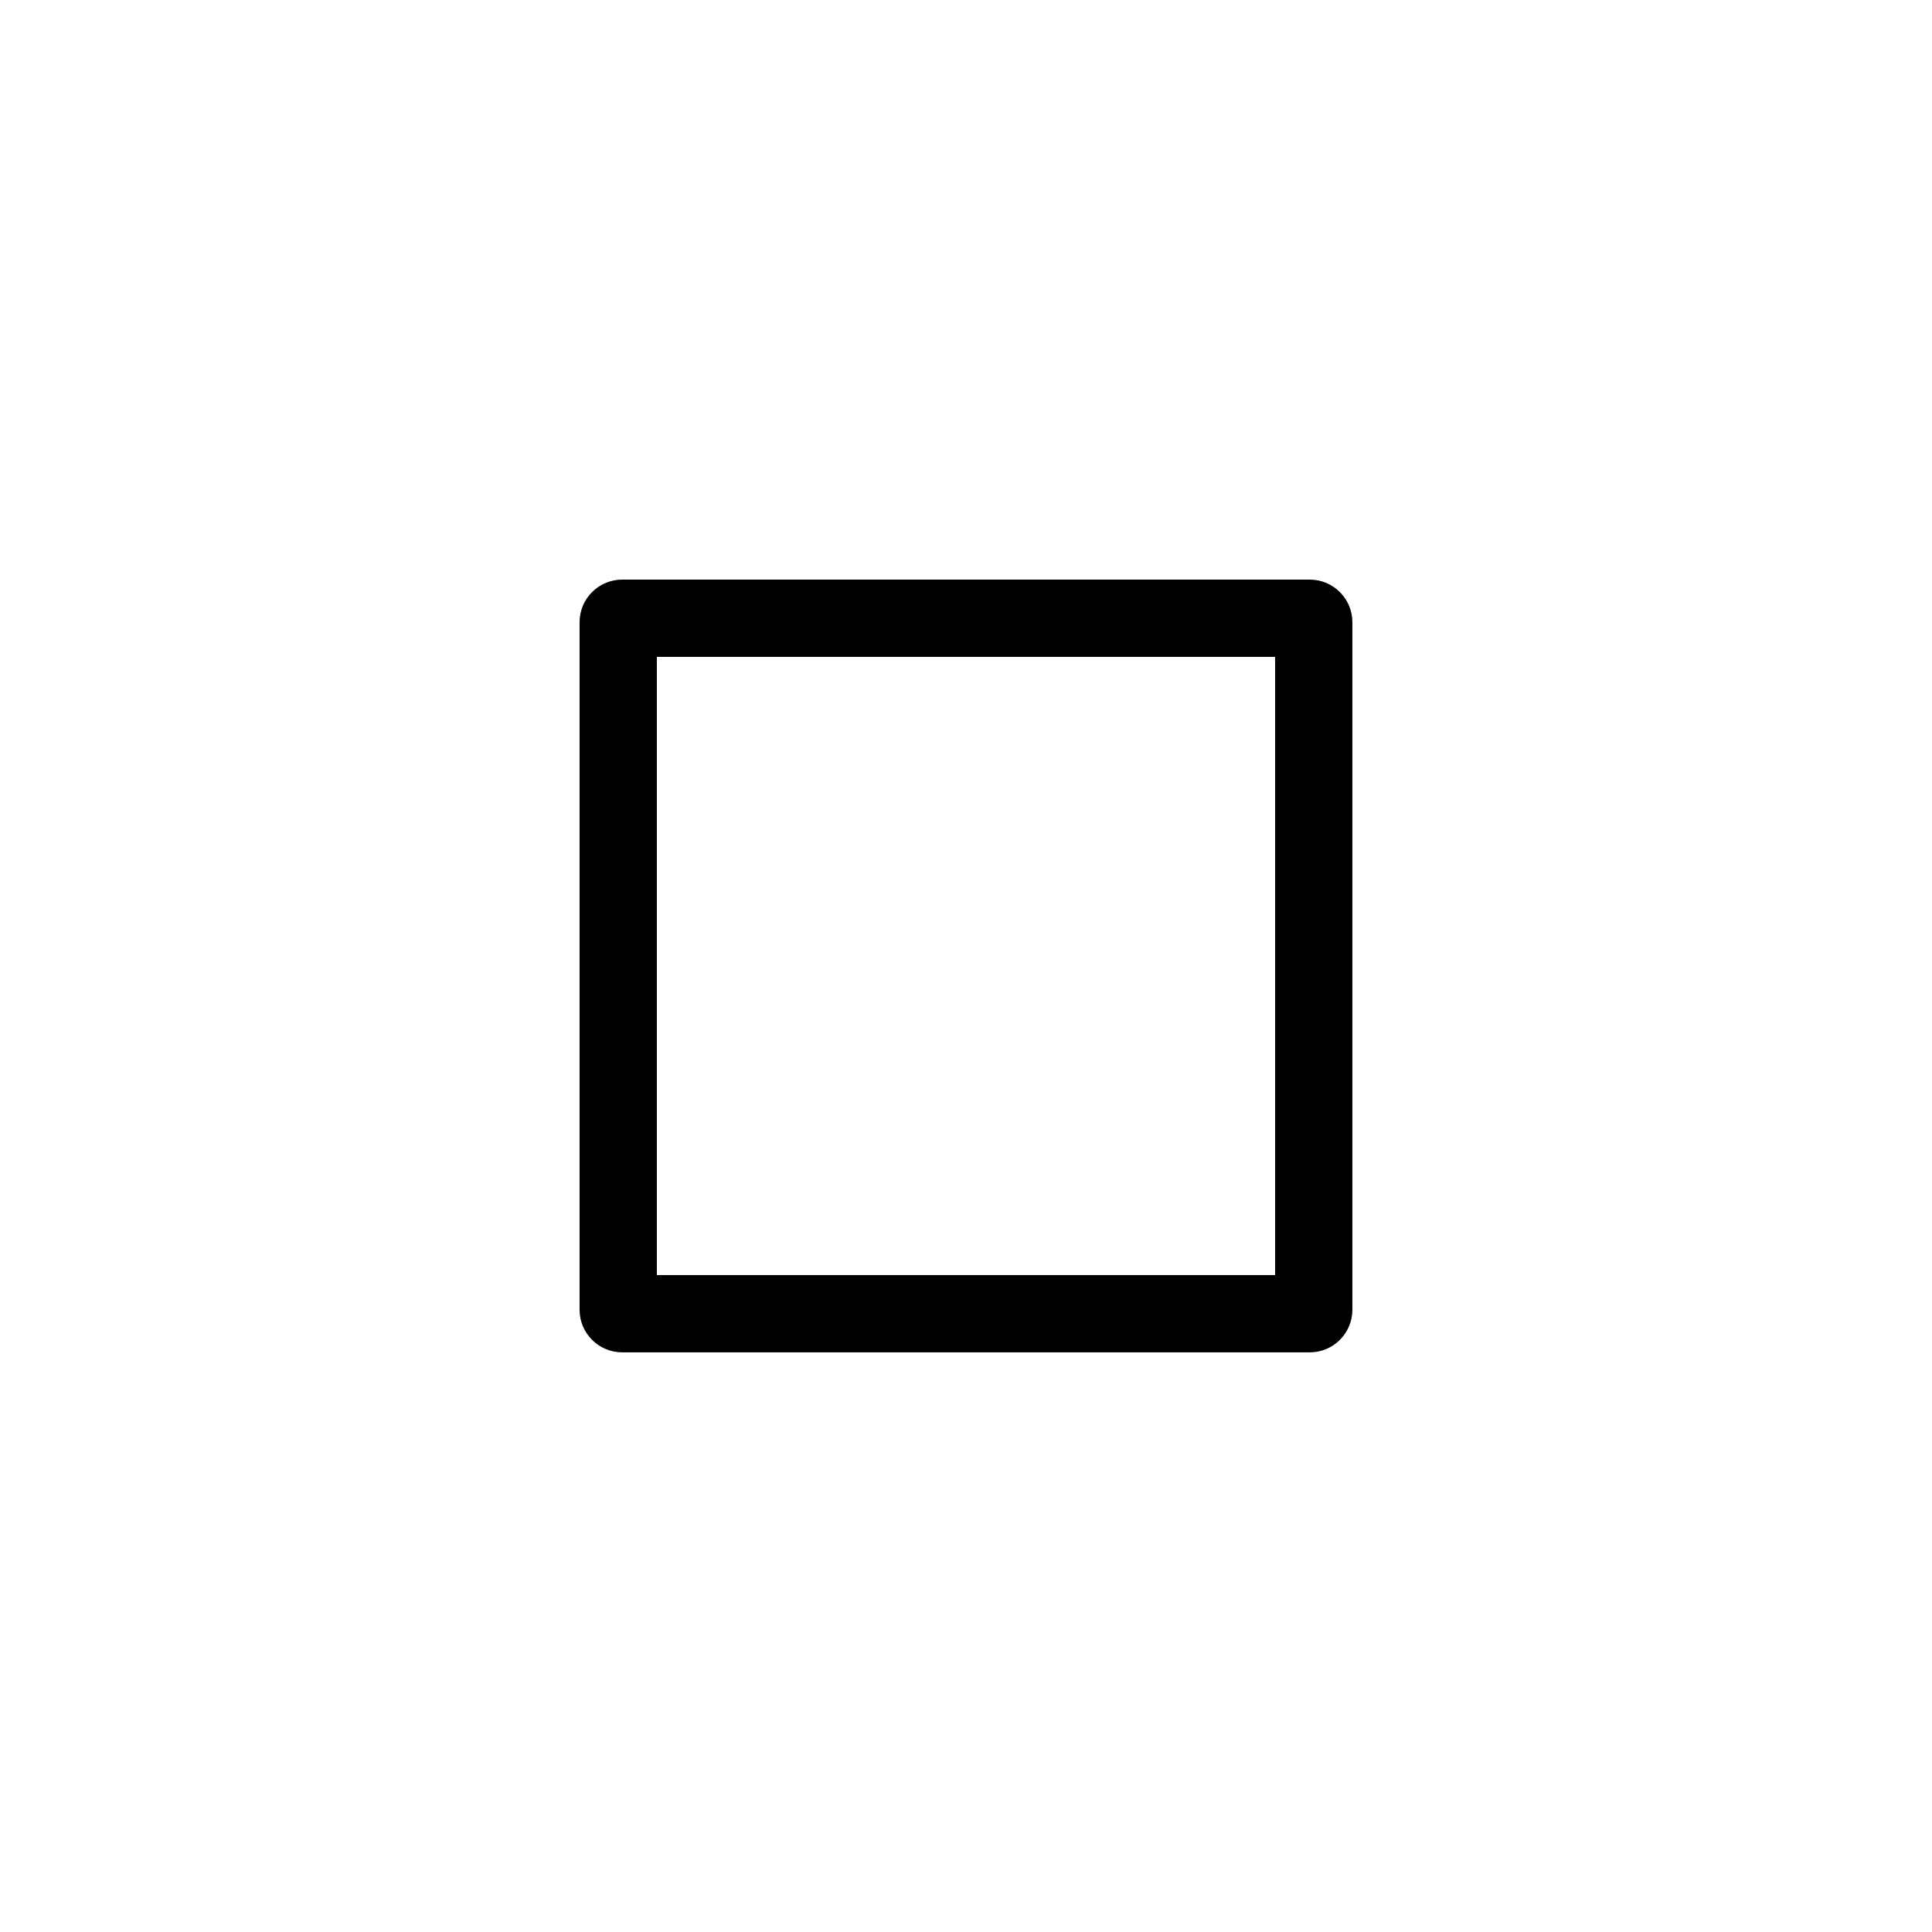 <?xml version="1.0" encoding="UTF-8"?>
<svg id="a" data-name="layer1" xmlns="http://www.w3.org/2000/svg" width="1000" height="1000" viewBox="0 0 1000 1000">
  <path d="M659.989,340v319.975h-320.003v-319.975h320.003M677.917,300h-355.859c-12.186,0-22.072,9.887-22.072,22.072v355.83c0,12.186,9.886,22.072,22.072,22.072h355.859c12.186,0,22.072-9.886,22.072-22.072v-355.83c0-12.186-9.887-22.072-22.072-22.072h0Z" fill="#000" stroke-width="0"/>
</svg>